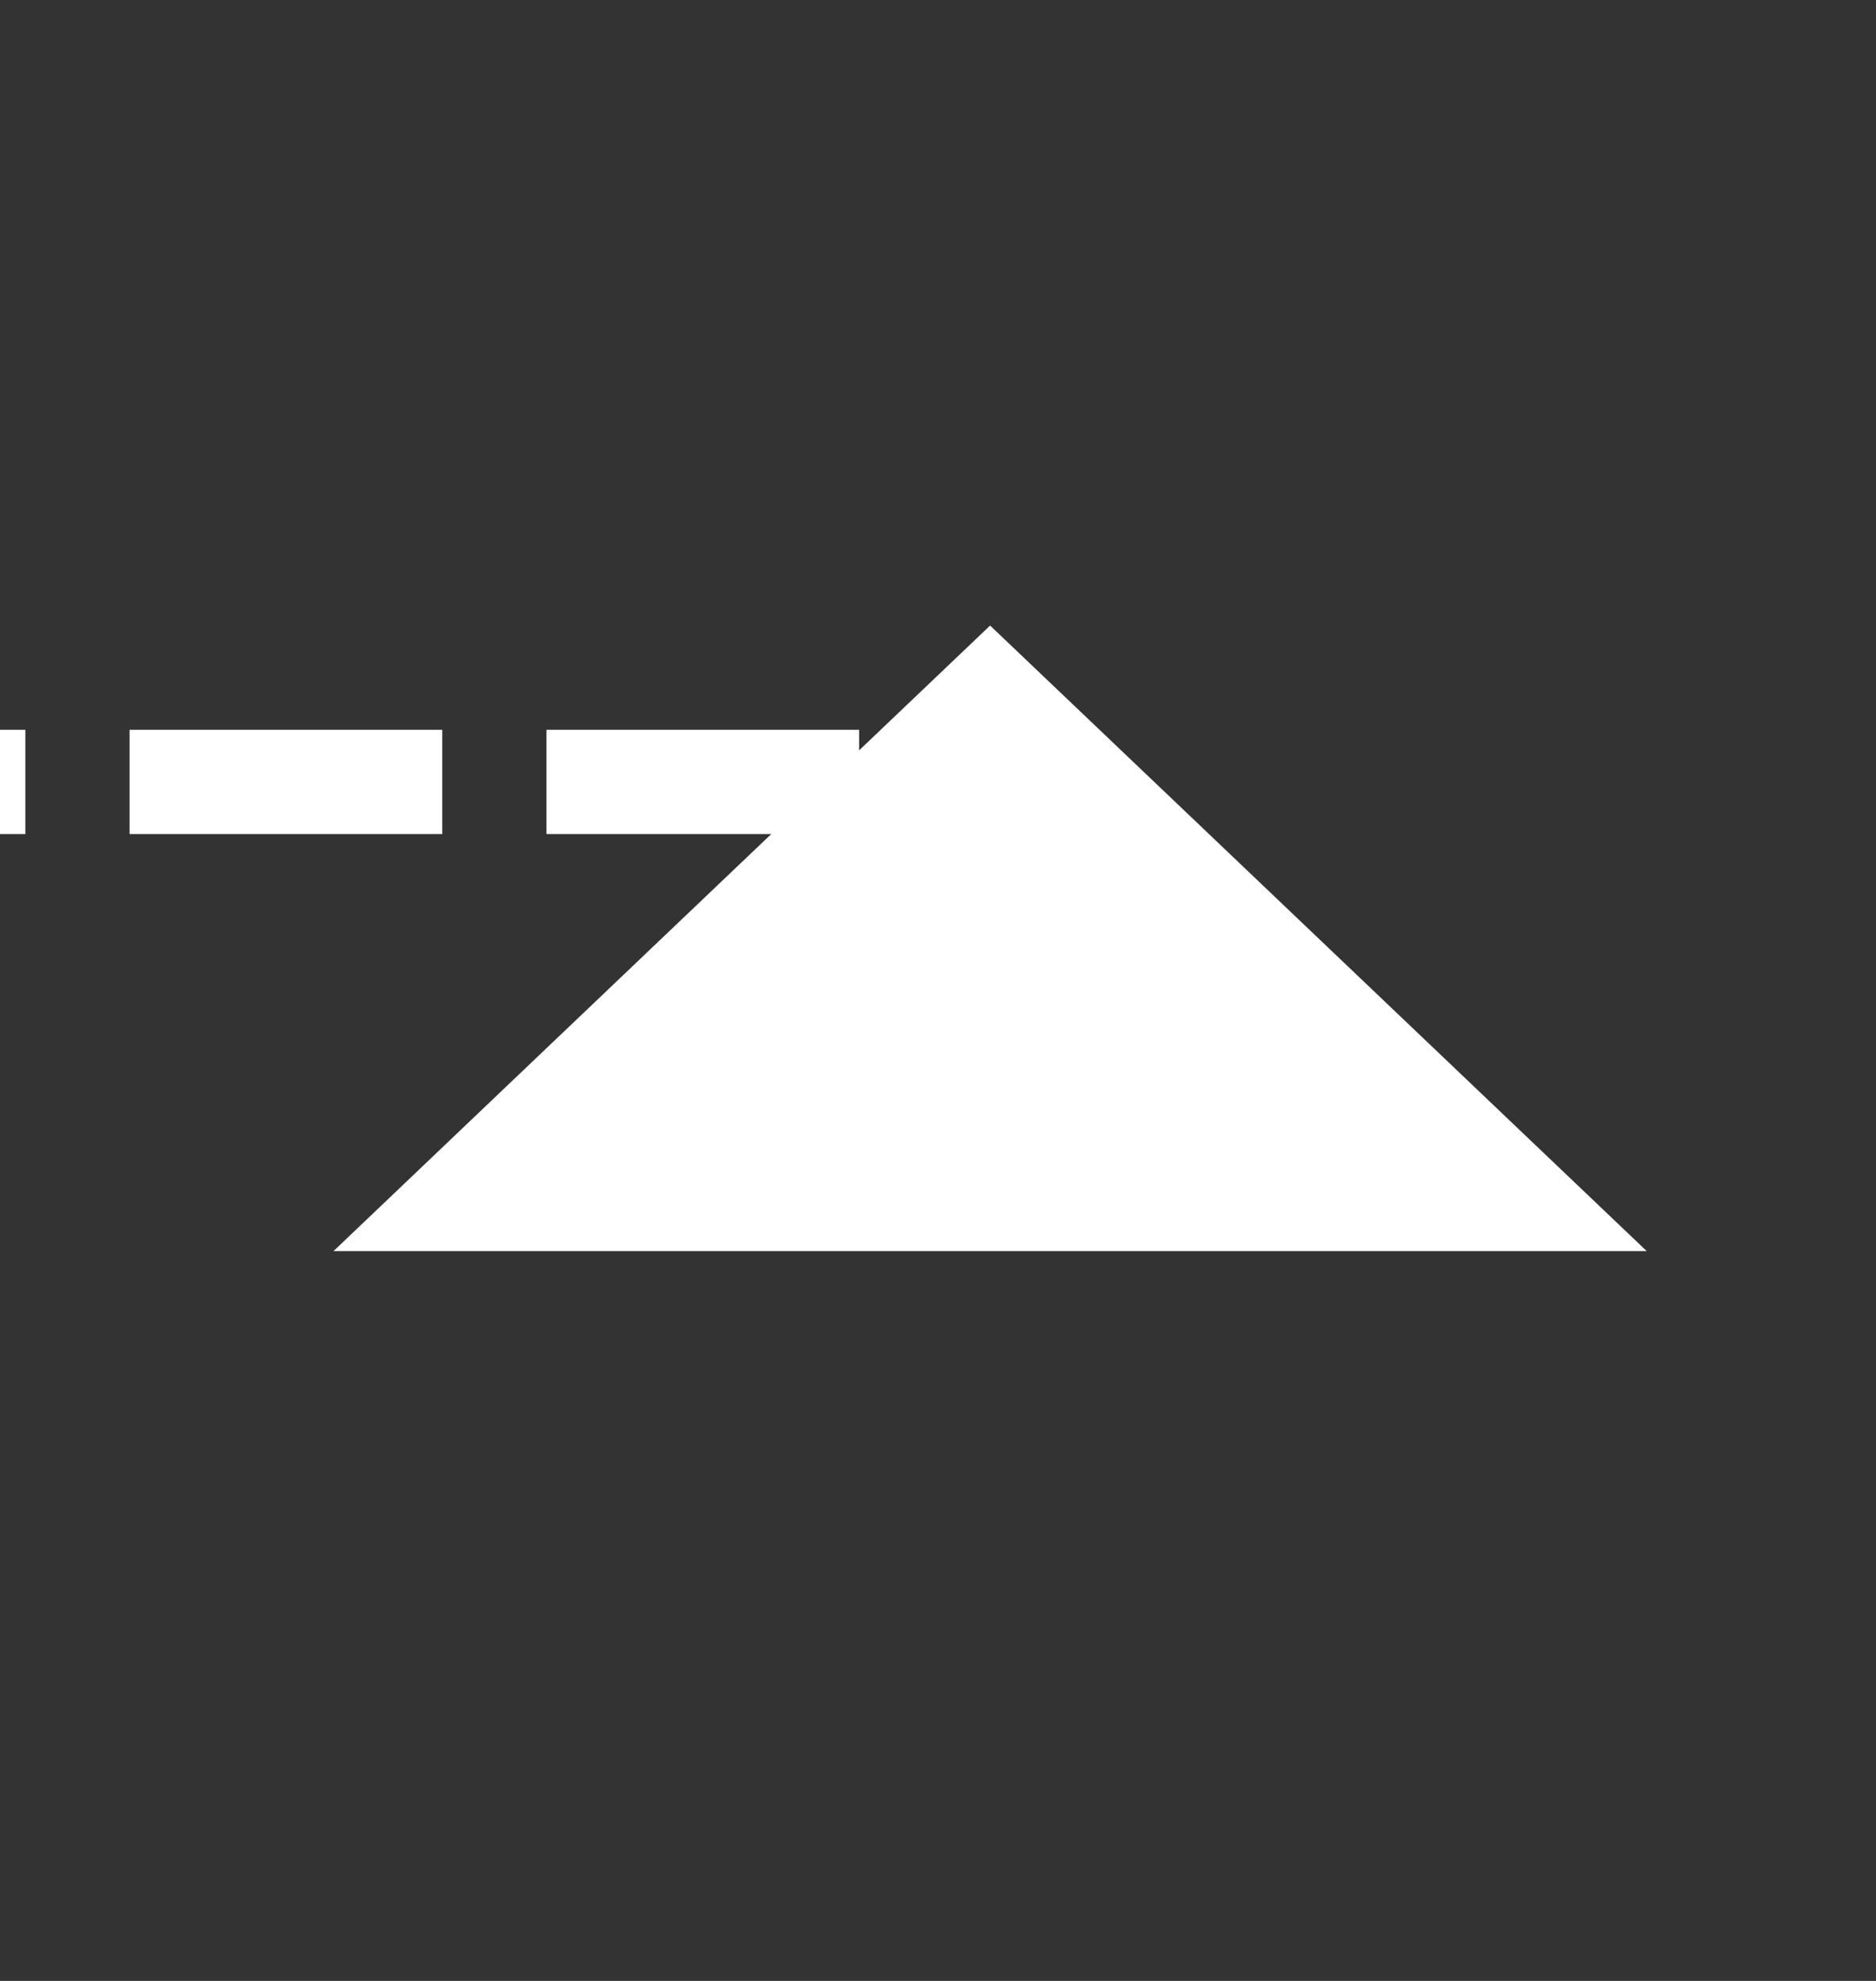 ﻿<?xml version="1.0" encoding="utf-8"?>
<svg version="1.1" width="18px" height="19px" viewBox="590 710  18 19" xmlns:xlink="http://www.w3.org/1999/xlink" xmlns="http://www.w3.org/2000/svg">
  <rect x="590" y="710" width="18" height="19" fill="#333333" stroke="none"/>
  <path d="M 579 740.5  L 565 740.5  A 5 5 0 0 1 560.5 735.5 L 560.5 722  A 5 5 0 0 1 565.5 717.5 L 598.5 717.5  A 0.5 0.5 0 0 0 599.5 717 " stroke-width="1" stroke-dasharray="3,1" stroke="#ffffff" fill="none" />
  <path d="M 578 735  L 578 746  L 579 746  L 579 735  L 578 735  Z M 605.8 722  L 599.5 716  L 593.2 722  L 605.8 722  Z " fill-rule="nonzero" fill="#ffffff" stroke="none" />
</svg>